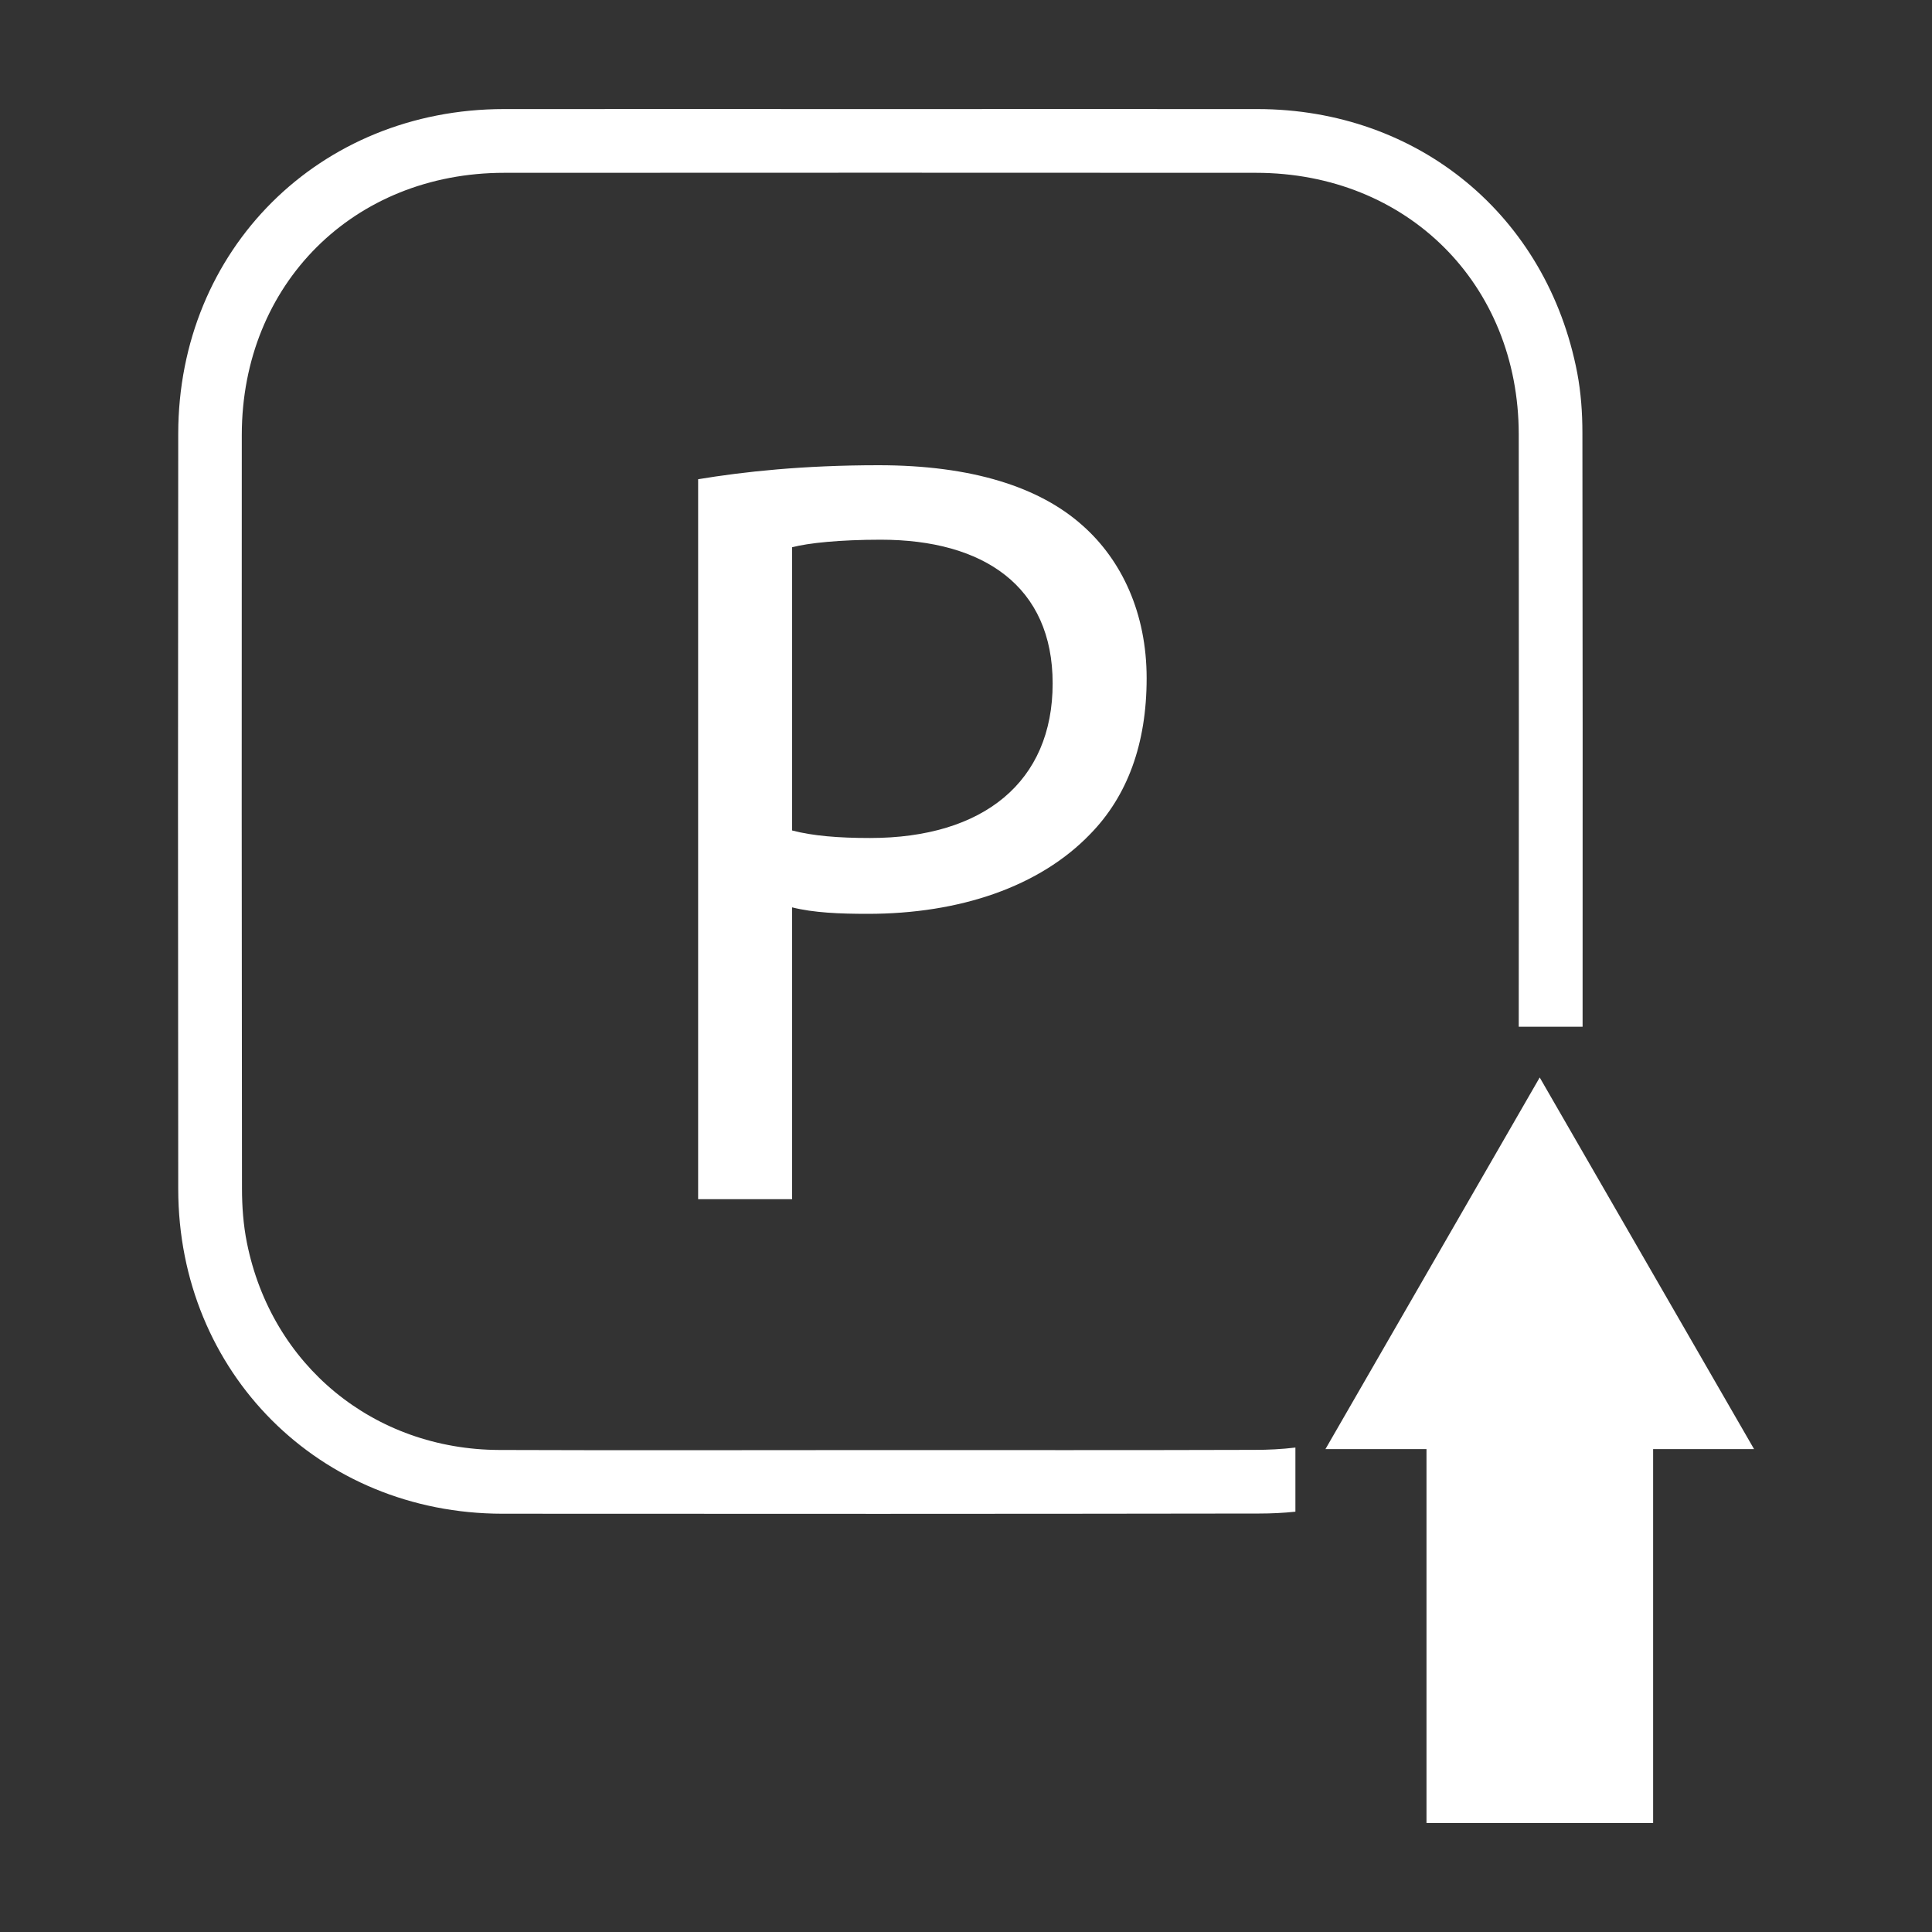 <?xml version="1.0" encoding="utf-8"?>
<!-- Generator: Adobe Illustrator 25.2.1, SVG Export Plug-In . SVG Version: 6.00 Build 0)  -->
<svg version="1.1" id="Capa_1" xmlns="http://www.w3.org/2000/svg" xmlns:xlink="http://www.w3.org/1999/xlink" x="0px" y="0px"
	 viewBox="0 0 200 200" style="enable-background:new 0 0 200 200;" xml:space="preserve">
<rect x="0" y="0" width="200" height="200" fill="#333333" stroke="none"/>
<style type="text/css">
	.st0{fill:#FFFFFF;}
</style>
<g>
	<g id="gHAfzi_3_">
		<g>
			<path class="st0" d="M134.1,149.85c-1.4,0.17-2.82,0.24-4.22,0.24c-12.91,0.04-25.82,0.02-38.73,0.02
				c-13.16,0-26.31,0.04-39.47-0.01c-12.99-0.05-23.57-8.74-26.12-21.45c-0.37-1.84-0.51-3.75-0.51-5.63
				c-0.03-26.01-0.04-52.02-0.02-78.04C25.06,29.4,36.6,17.89,52.2,17.89c25.94-0.02,51.89-0.01,77.83,0
				c15.62,0.01,27.18,11.5,27.19,27.08c0.02,20.44,0.01,40.88,0,61.32h6.61c0.01-20.5,0.01-40.99-0.02-61.49
				c0-2.06-0.15-4.15-0.53-6.17c-3.12-16.32-16.47-27.32-33.1-27.34c-12.97-0.01-25.94,0-38.91,0c-13.03,0-26.06-0.01-39.1,0
				C33.06,11.3,18.47,25.82,18.45,44.89c-0.03,26.07-0.03,52.14,0,78.21c0.02,18.98,14.61,33.58,33.55,33.6
				c26.12,0.02,52.25,0.02,78.37-0.02c1.24,0,2.49-0.06,3.73-0.19V149.85z"/>
		</g>
	</g>
	<g>
		<path class="st0" d="M72.27,49.61c4.7-0.78,10.85-1.45,18.68-1.45c9.62,0,16.67,2.24,21.15,6.27c4.03,3.58,6.6,9.06,6.6,15.78
			c0,6.83-2.01,12.2-5.82,16.11c-5.26,5.48-13.54,8.28-23.05,8.28c-2.91,0-5.6-0.11-7.83-0.67v30.21h-9.73V49.61z M82,85.97
			c2.13,0.56,4.81,0.78,8.06,0.78c11.75,0,18.91-5.82,18.91-16c0-10.07-7.16-14.88-17.79-14.88c-4.25,0-7.5,0.34-9.18,0.78V85.97z"
			/>
	</g>
	<polygon class="st0" points="147.67,188.72 147.67,150.01 137.21,150.01 159.39,111.54 181.58,150.01 171.13,150.01 171.13,188.72 
			"/>
</g>
</svg>
